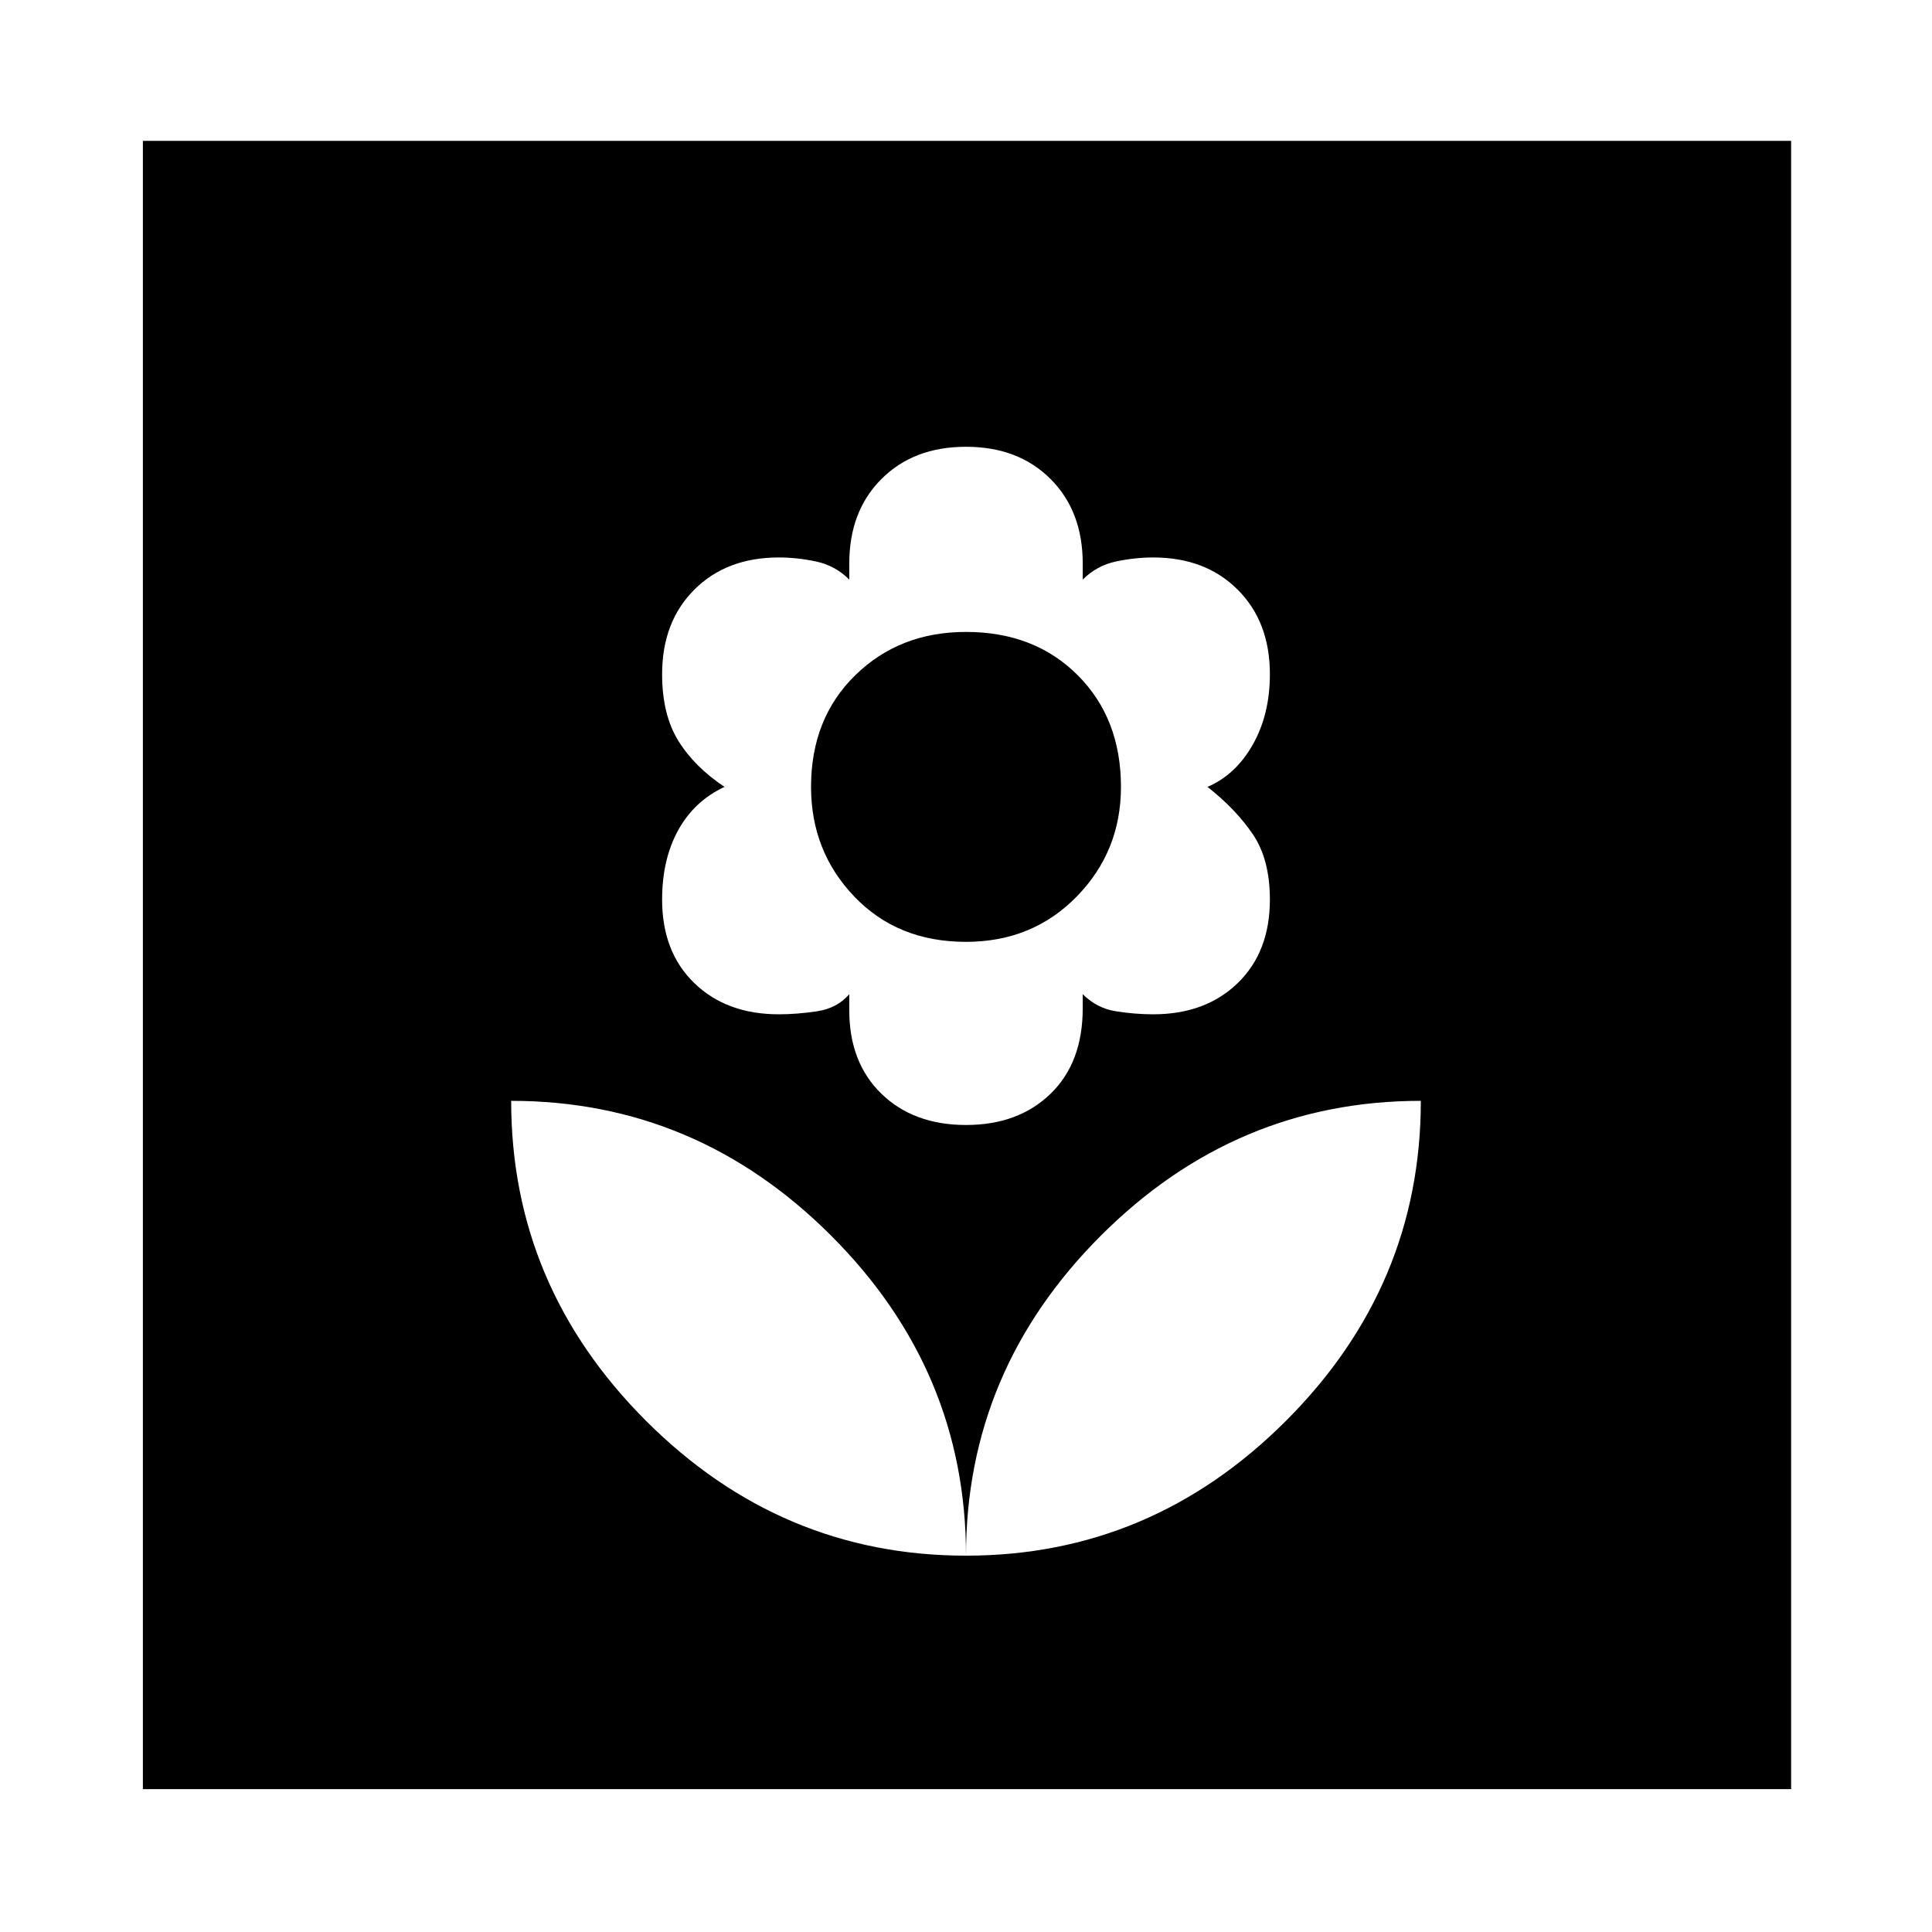 <svg xmlns="http://www.w3.org/2000/svg" height="48" width="48"><path d="M24 38.65Q28.6 38.65 31.95 35.3Q35.3 31.95 35.3 27.35Q30.7 27.35 27.35 30.7Q24 34.05 24 38.65ZM24 38.65Q24 34.05 20.65 30.7Q17.3 27.35 12.7 27.35Q12.7 31.95 16.05 35.3Q19.4 38.65 24 38.65ZM24 27.95Q25.3 27.95 26.1 27.175Q26.9 26.4 26.9 25.05V24.7Q27.25 25.05 27.725 25.125Q28.2 25.2 28.65 25.2Q29.95 25.2 30.75 24.425Q31.55 23.65 31.55 22.35Q31.55 21.35 31.125 20.725Q30.7 20.1 30 19.55Q30.7 19.25 31.125 18.5Q31.55 17.75 31.55 16.75Q31.55 15.45 30.75 14.65Q29.95 13.85 28.65 13.85Q28.2 13.85 27.725 13.95Q27.25 14.05 26.9 14.4V14Q26.9 12.7 26.1 11.9Q25.3 11.1 24 11.1Q22.7 11.1 21.9 11.9Q21.1 12.7 21.1 14V14.4Q20.75 14.05 20.275 13.95Q19.8 13.85 19.35 13.85Q18.05 13.85 17.25 14.65Q16.45 15.45 16.45 16.75Q16.45 17.75 16.85 18.4Q17.25 19.05 18 19.55Q17.25 19.9 16.85 20.625Q16.45 21.35 16.45 22.35Q16.45 23.65 17.25 24.425Q18.05 25.2 19.35 25.2Q19.8 25.2 20.3 25.125Q20.8 25.05 21.1 24.7V25.1Q21.1 26.4 21.9 27.175Q22.7 27.95 24 27.95ZM24 23.4Q22.3 23.4 21.225 22.275Q20.15 21.15 20.15 19.55Q20.15 17.85 21.25 16.775Q22.35 15.7 24 15.7Q25.7 15.7 26.775 16.775Q27.85 17.85 27.85 19.55Q27.85 21.15 26.75 22.275Q25.65 23.4 24 23.4ZM3.55 44.45V3.5H44.5V44.45Z"/></svg>